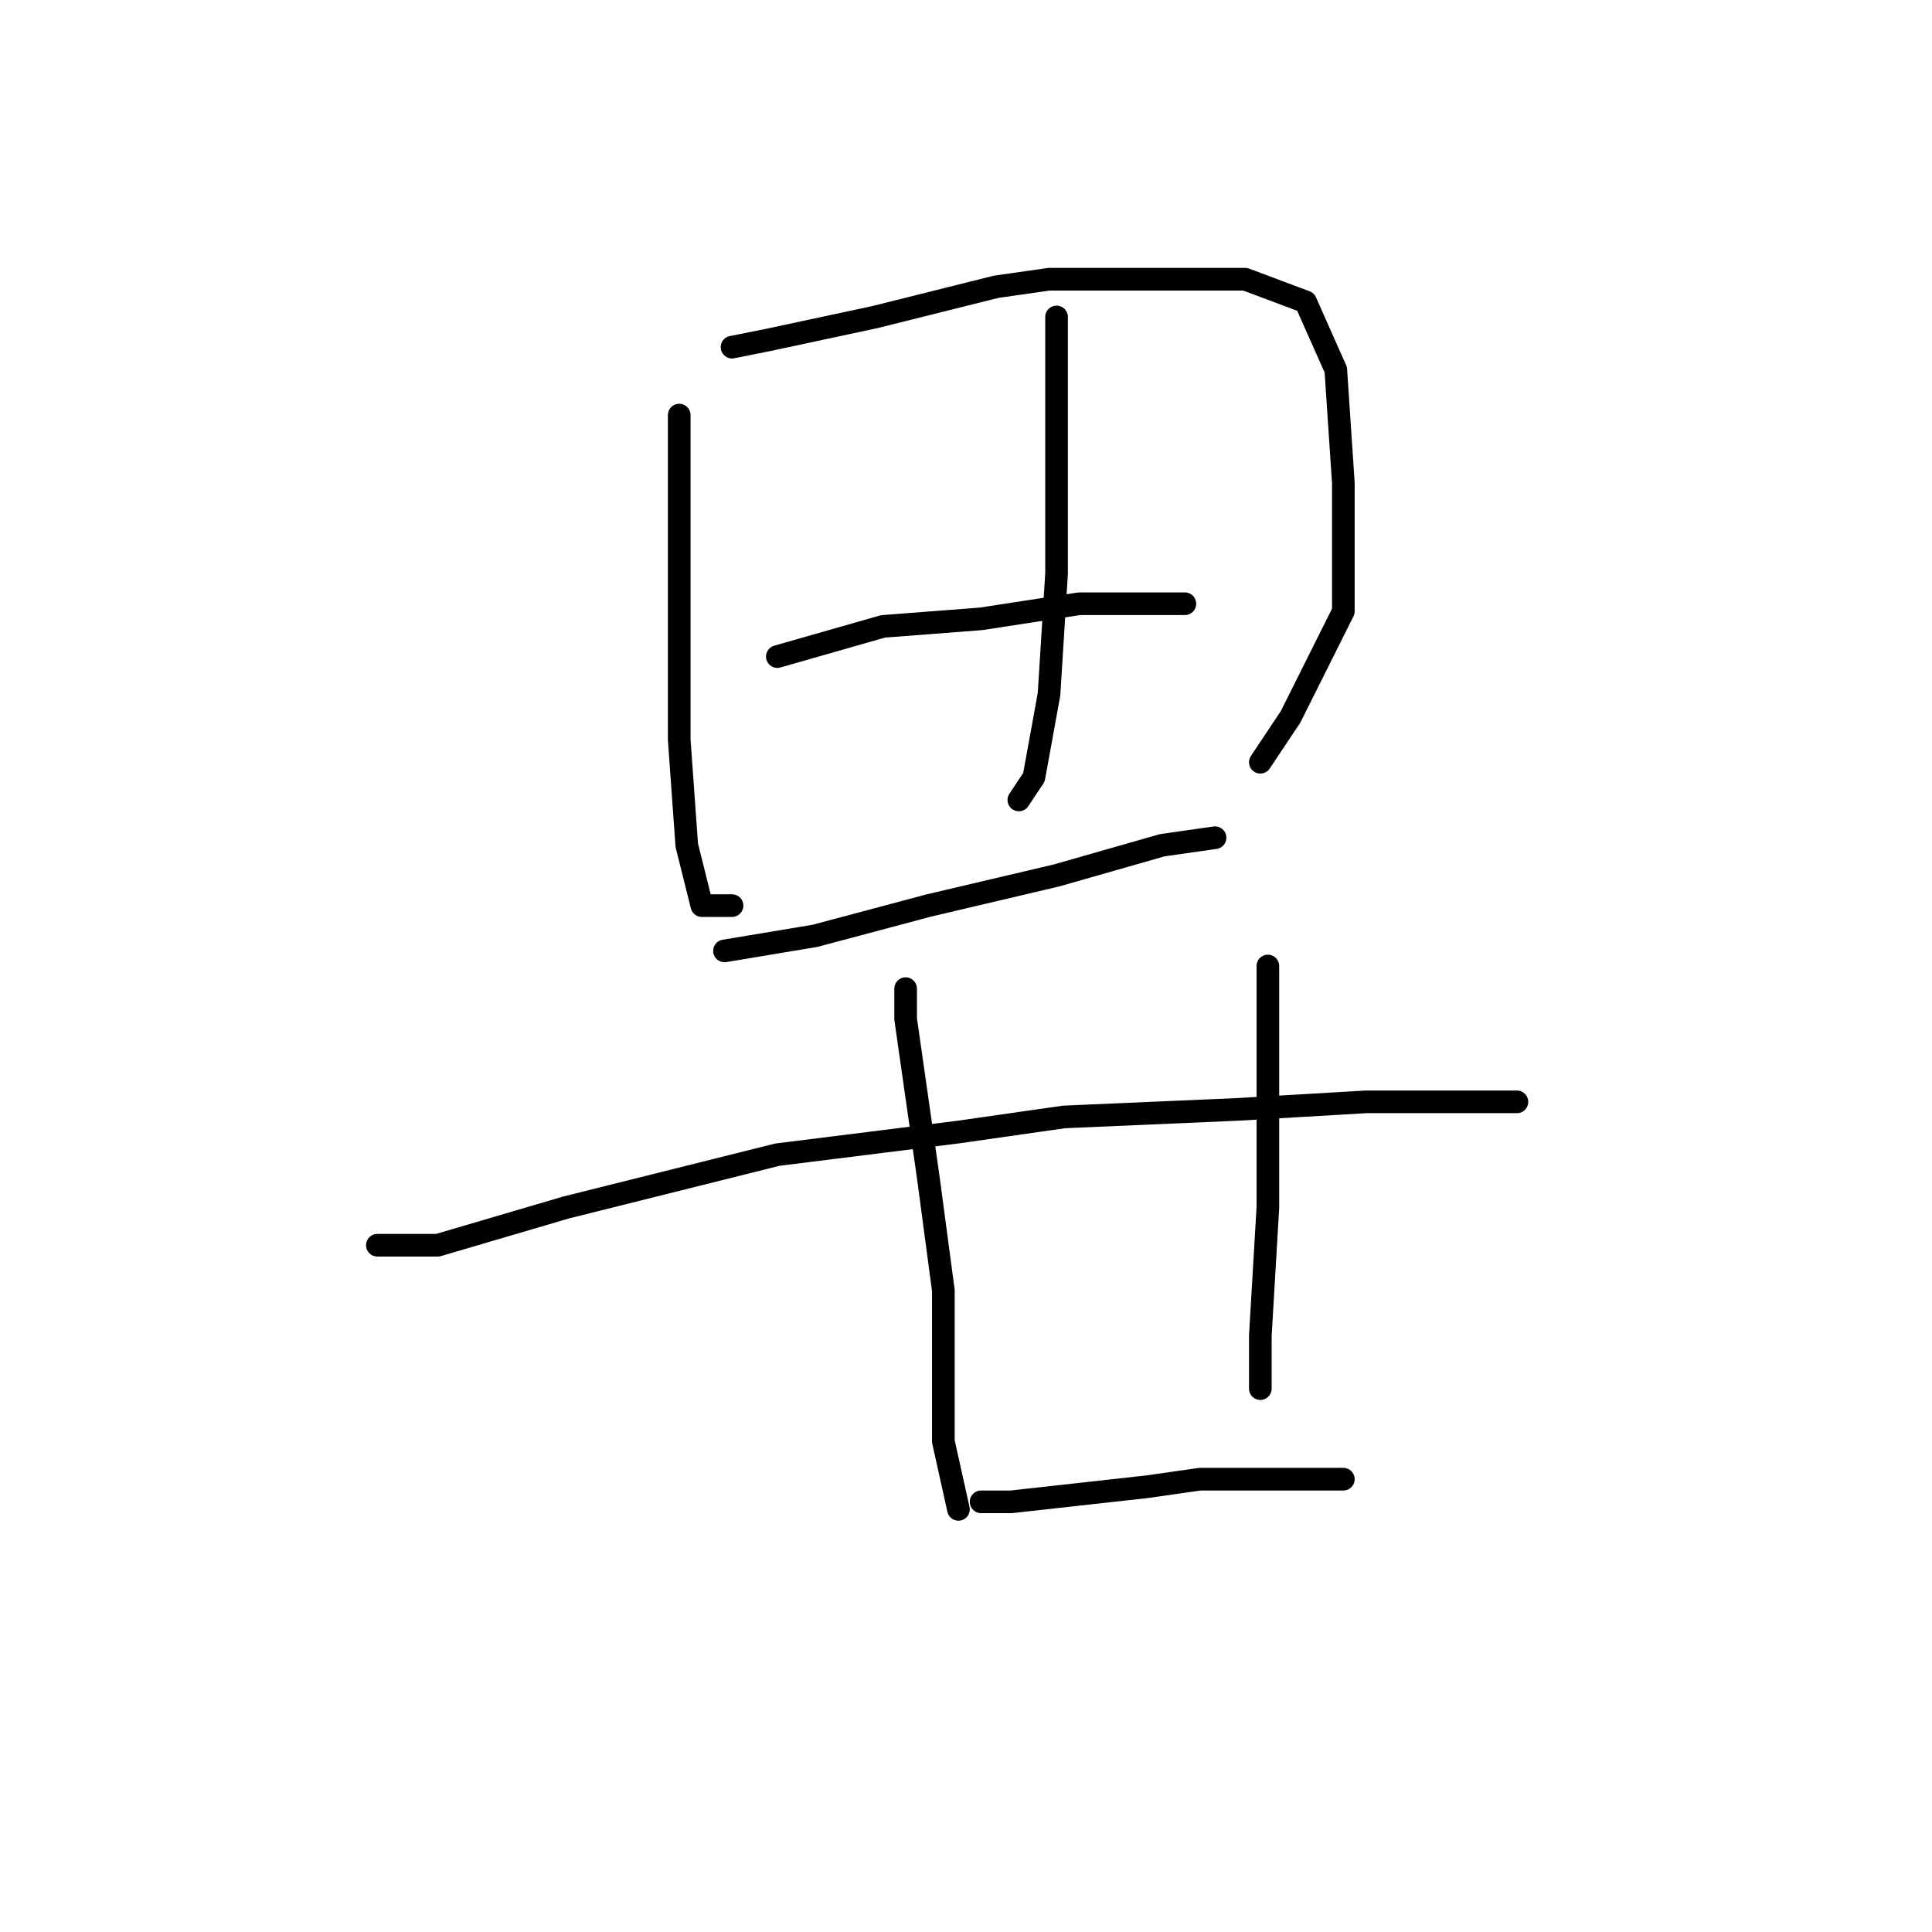 <?xml version="1.0" standalone="no"?>
    <svg width="256" height="256" xmlns="http://www.w3.org/2000/svg" version="1.1">
    <polyline stroke="black" stroke-width="3" stroke-linecap="round" fill="transparent" stroke-linejoin="round" points="90 55 90 63 90 70 90 88 90 98 91 112 93 120 97 120 97 120 " />
        <polyline stroke="black" stroke-width="3" stroke-linecap="round" fill="transparent" stroke-linejoin="round" points="97 46 102 45 116 42 132 38 139 37 155 37 165 37 173 40 177 49 178 64 178 81 171 95 167 101 167 101 " />
        <polyline stroke="black" stroke-width="3" stroke-linecap="round" fill="transparent" stroke-linejoin="round" points="140 42 140 57 140 76 139 92 137 103 135 106 135 106 " />
        <polyline stroke="black" stroke-width="3" stroke-linecap="round" fill="transparent" stroke-linejoin="round" points="103 87 117 83 130 82 143 80 154 80 157 80 157 80 " />
        <polyline stroke="black" stroke-width="3" stroke-linecap="round" fill="transparent" stroke-linejoin="round" points="96 126 108 124 123 120 140 116 154 112 161 111 161 111 " />
        <polyline stroke="black" stroke-width="3" stroke-linecap="round" fill="transparent" stroke-linejoin="round" points="50 165 58 165 75 160 103 153 127 150 141 148 164 147 181 146 195 146 201 146 201 146 " />
        <polyline stroke="black" stroke-width="3" stroke-linecap="round" fill="transparent" stroke-linejoin="round" points="120 131 120 135 123 156 125 171 125 178 125 191 127 200 127 200 " />
        <polyline stroke="black" stroke-width="3" stroke-linecap="round" fill="transparent" stroke-linejoin="round" points="168 128 168 133 168 140 168 160 167 177 167 184 167 184 " />
        <polyline stroke="black" stroke-width="3" stroke-linecap="round" fill="transparent" stroke-linejoin="round" points="130 199 134 199 152 197 159 196 173 196 178 196 178 196 " />
        </svg>